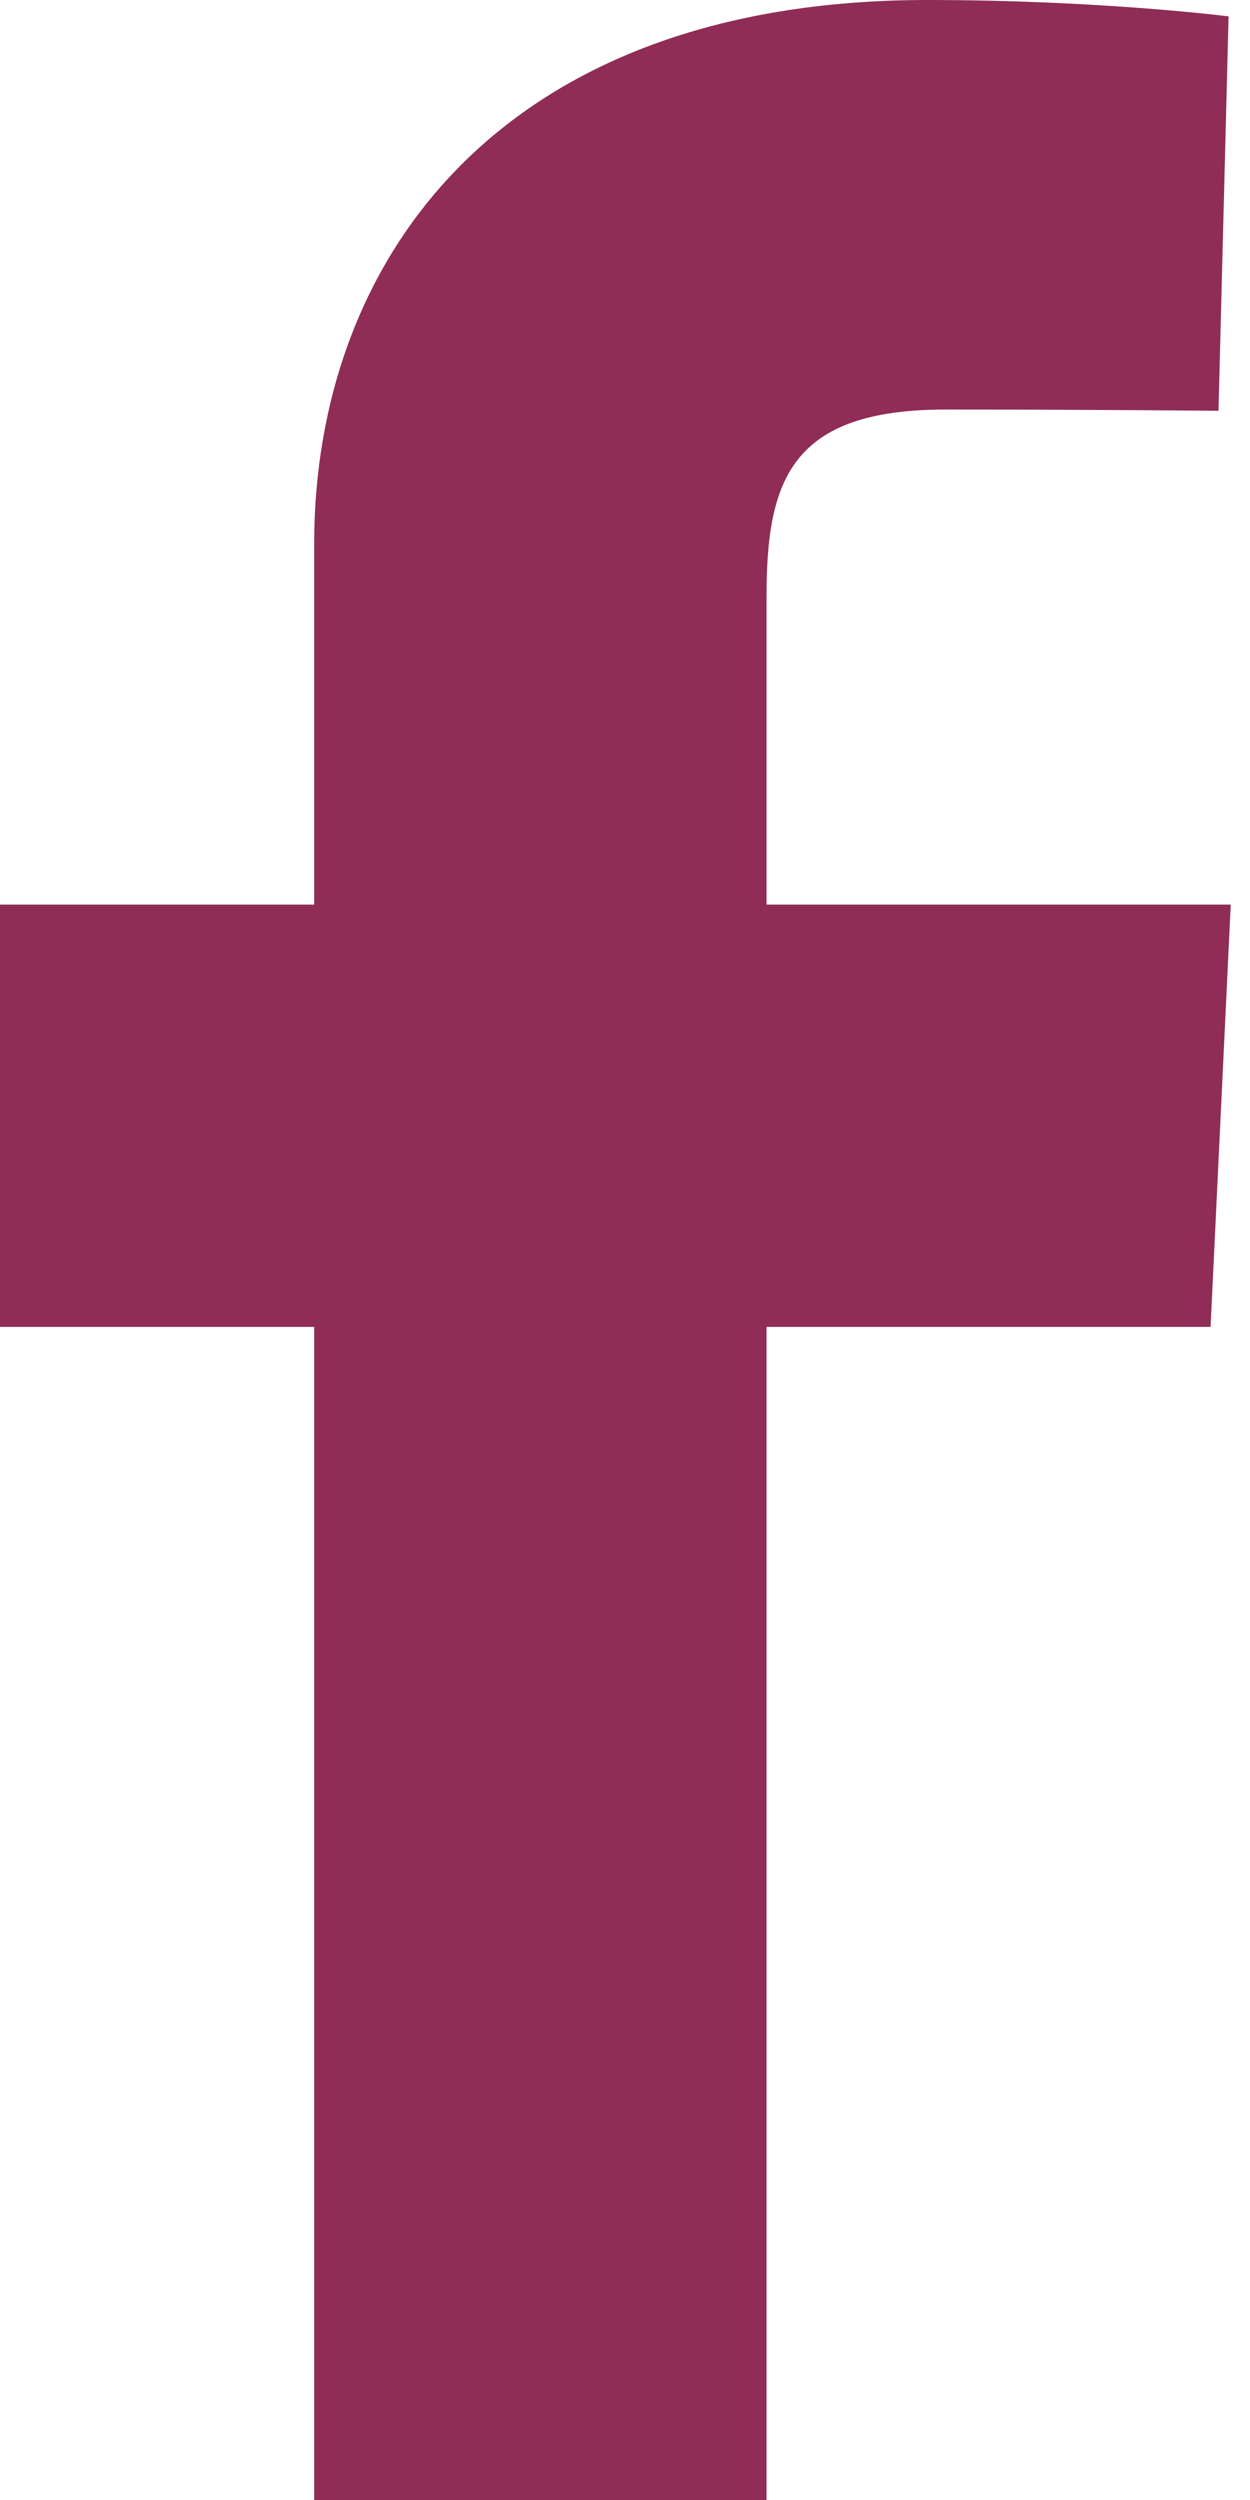 <svg width="30" height="60" viewBox="0 0 30 60" fill="none" xmlns="http://www.w3.org/2000/svg">
<g clip-path="url(#clip0)">
<path d="M7.54 60V31.846H0V21.71H7.54V13.052C7.54 6.248 11.995 0 22.258 0C26.414 0 29.486 0.393 29.486 0.393L29.244 9.859C29.244 9.859 26.11 9.829 22.691 9.829C18.99 9.829 18.397 11.513 18.397 14.308V21.71H29.538L29.054 31.846H18.397V60H7.54Z" fill="#8F2D56"/>
</g>
<defs>
<clipPath id="clip0">
<rect width="29.538" height="60" fill="white"/>
</clipPath>
</defs>
</svg>
